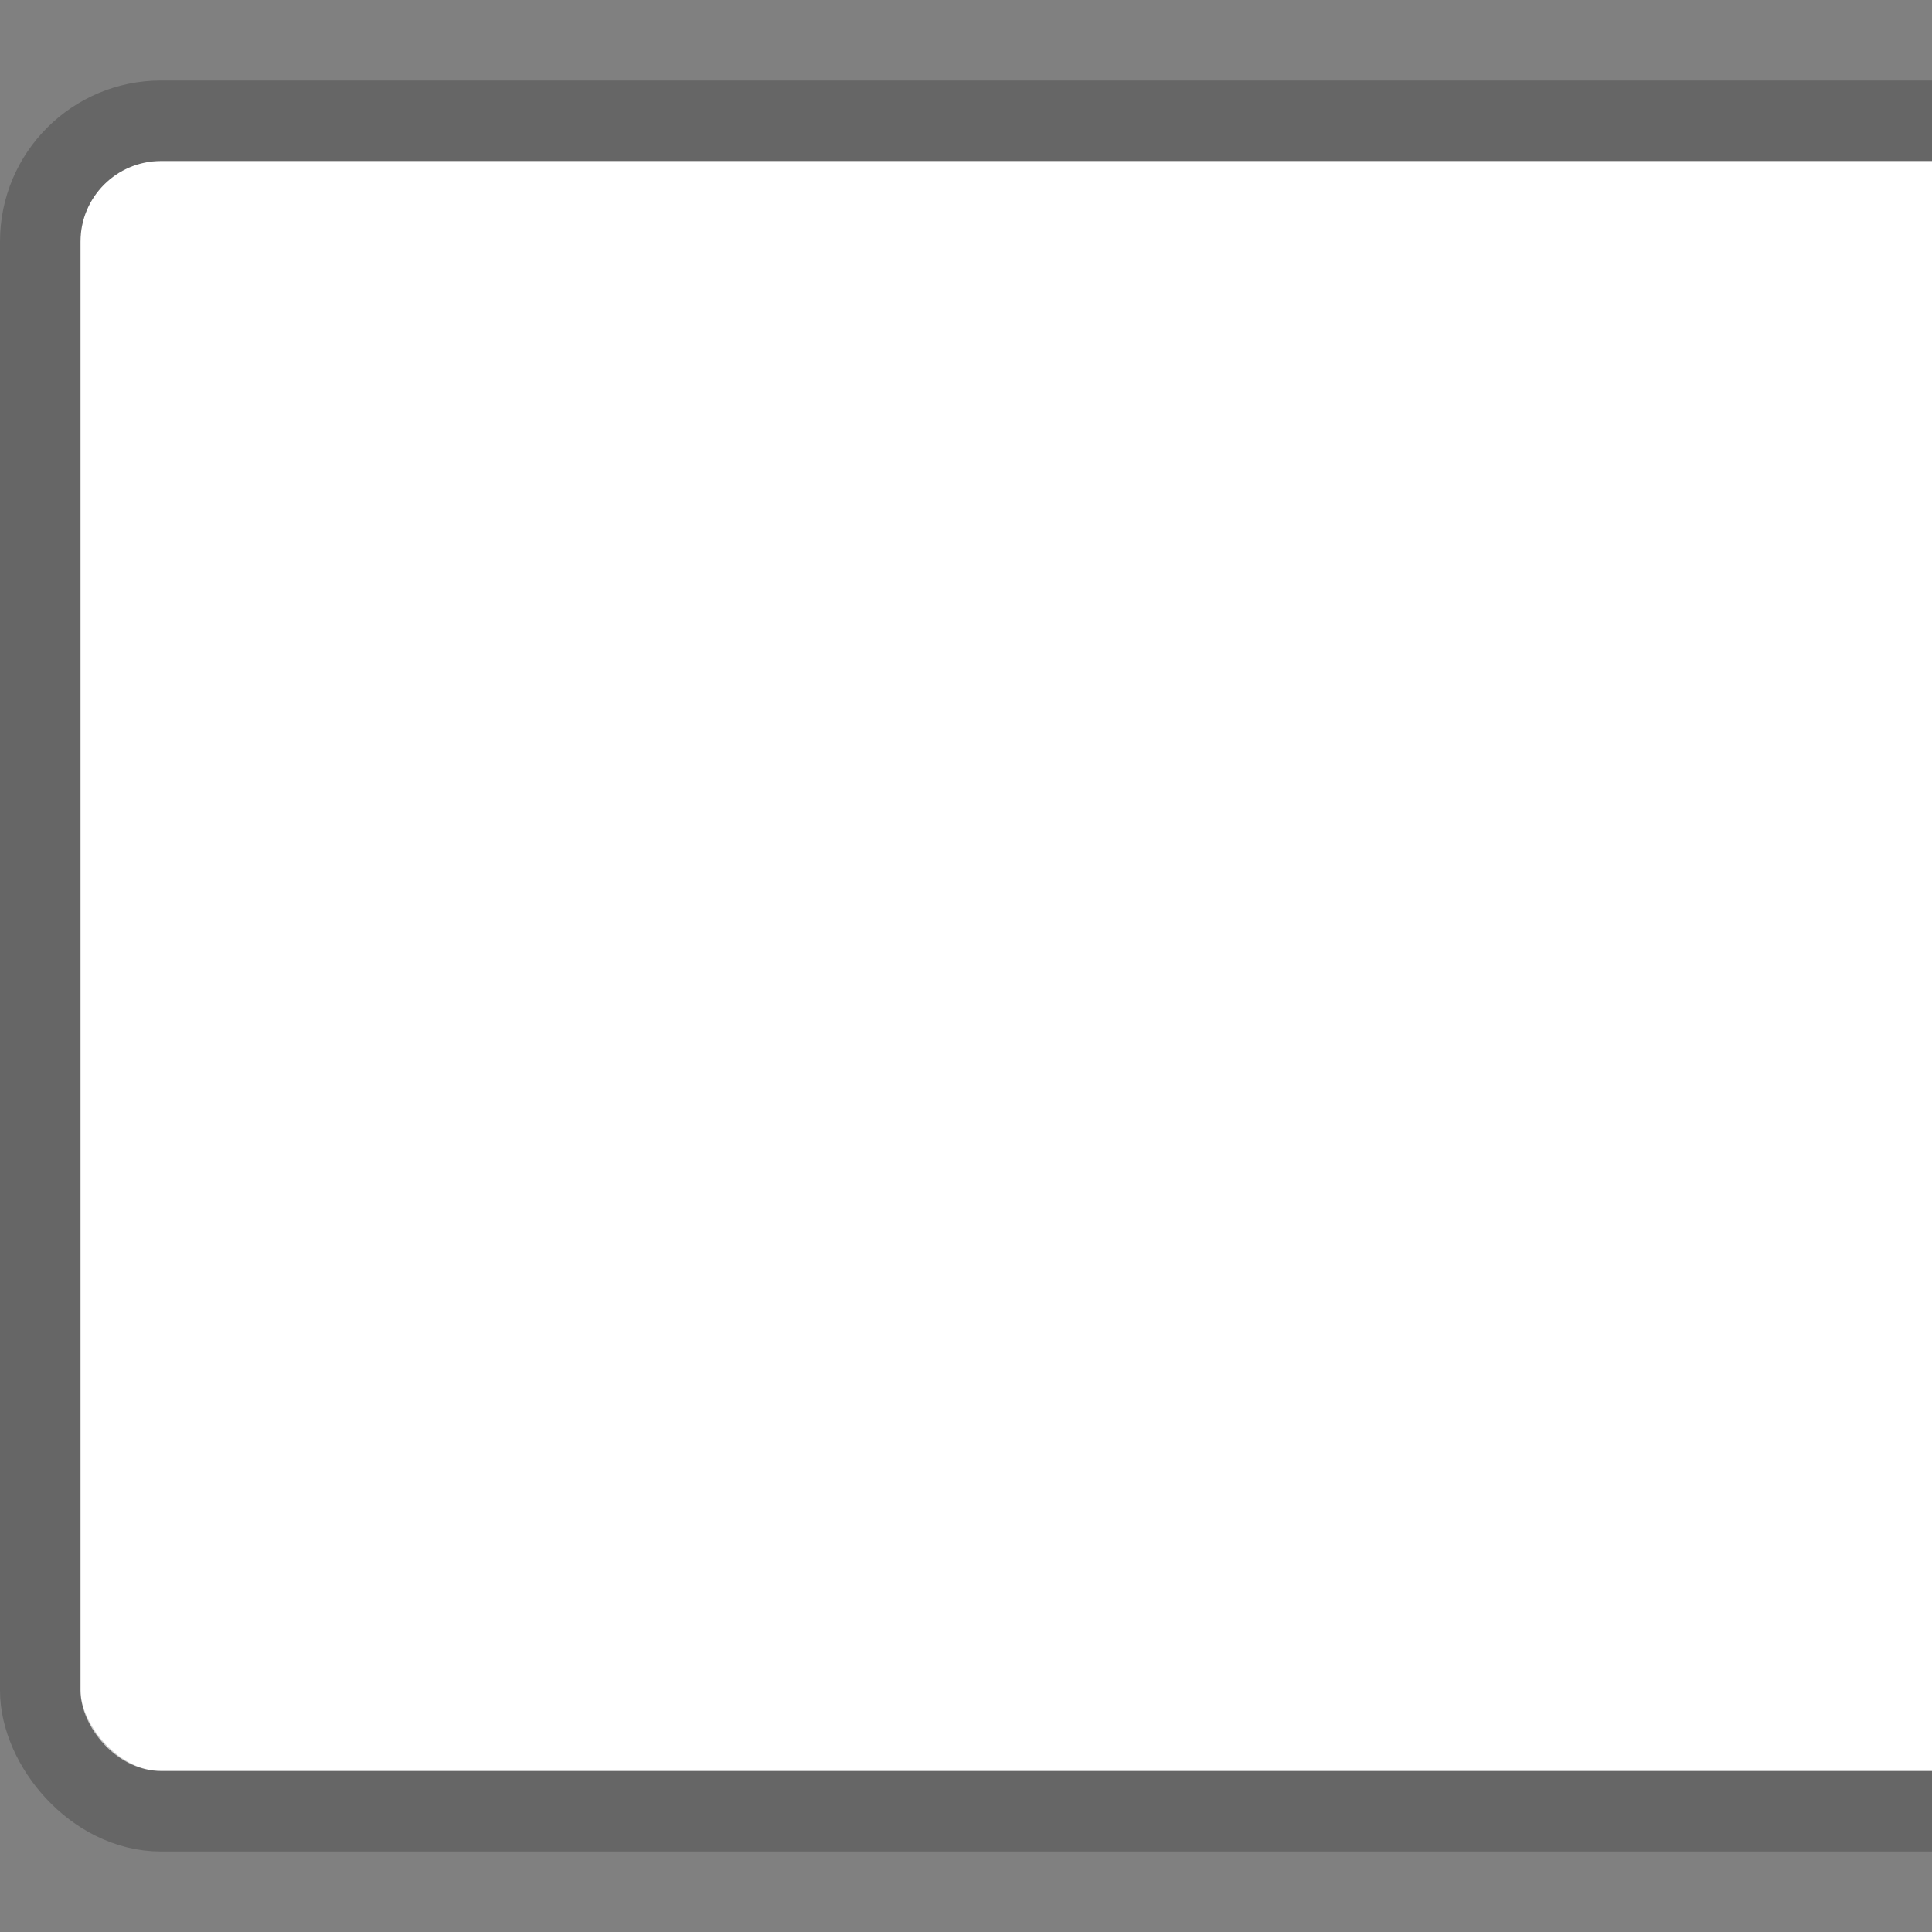 <?xml version="1.0" encoding="UTF-8"?>
<!-- Created with Inkscape (http://www.inkscape.org/) -->
<svg width="24" height="24" enable-background="new" version="1.0" xmlns="http://www.w3.org/2000/svg">
 <rect width="100%" height="100%" fill="#808080" stroke="none"/>
 <rect x="1" y="2" width="24" height="20" rx="1" ry="1" color="#000000" color-rendering="auto" enable-background="accumulate" fill="#ffffff" image-rendering="auto" shape-rendering="auto" solid-color="#000000" style="isolation:auto;mix-blend-mode:normal"/>
 <rect x=".5" y="1.5" width="25" height="21" rx="1.5" ry="1.5" color="#000000" color-rendering="auto" enable-background="accumulate" fill="none" image-rendering="auto" opacity=".2" shape-rendering="auto" solid-color="#000000" stroke="#000000" style="isolation:auto;mix-blend-mode:normal"/>
</svg>
